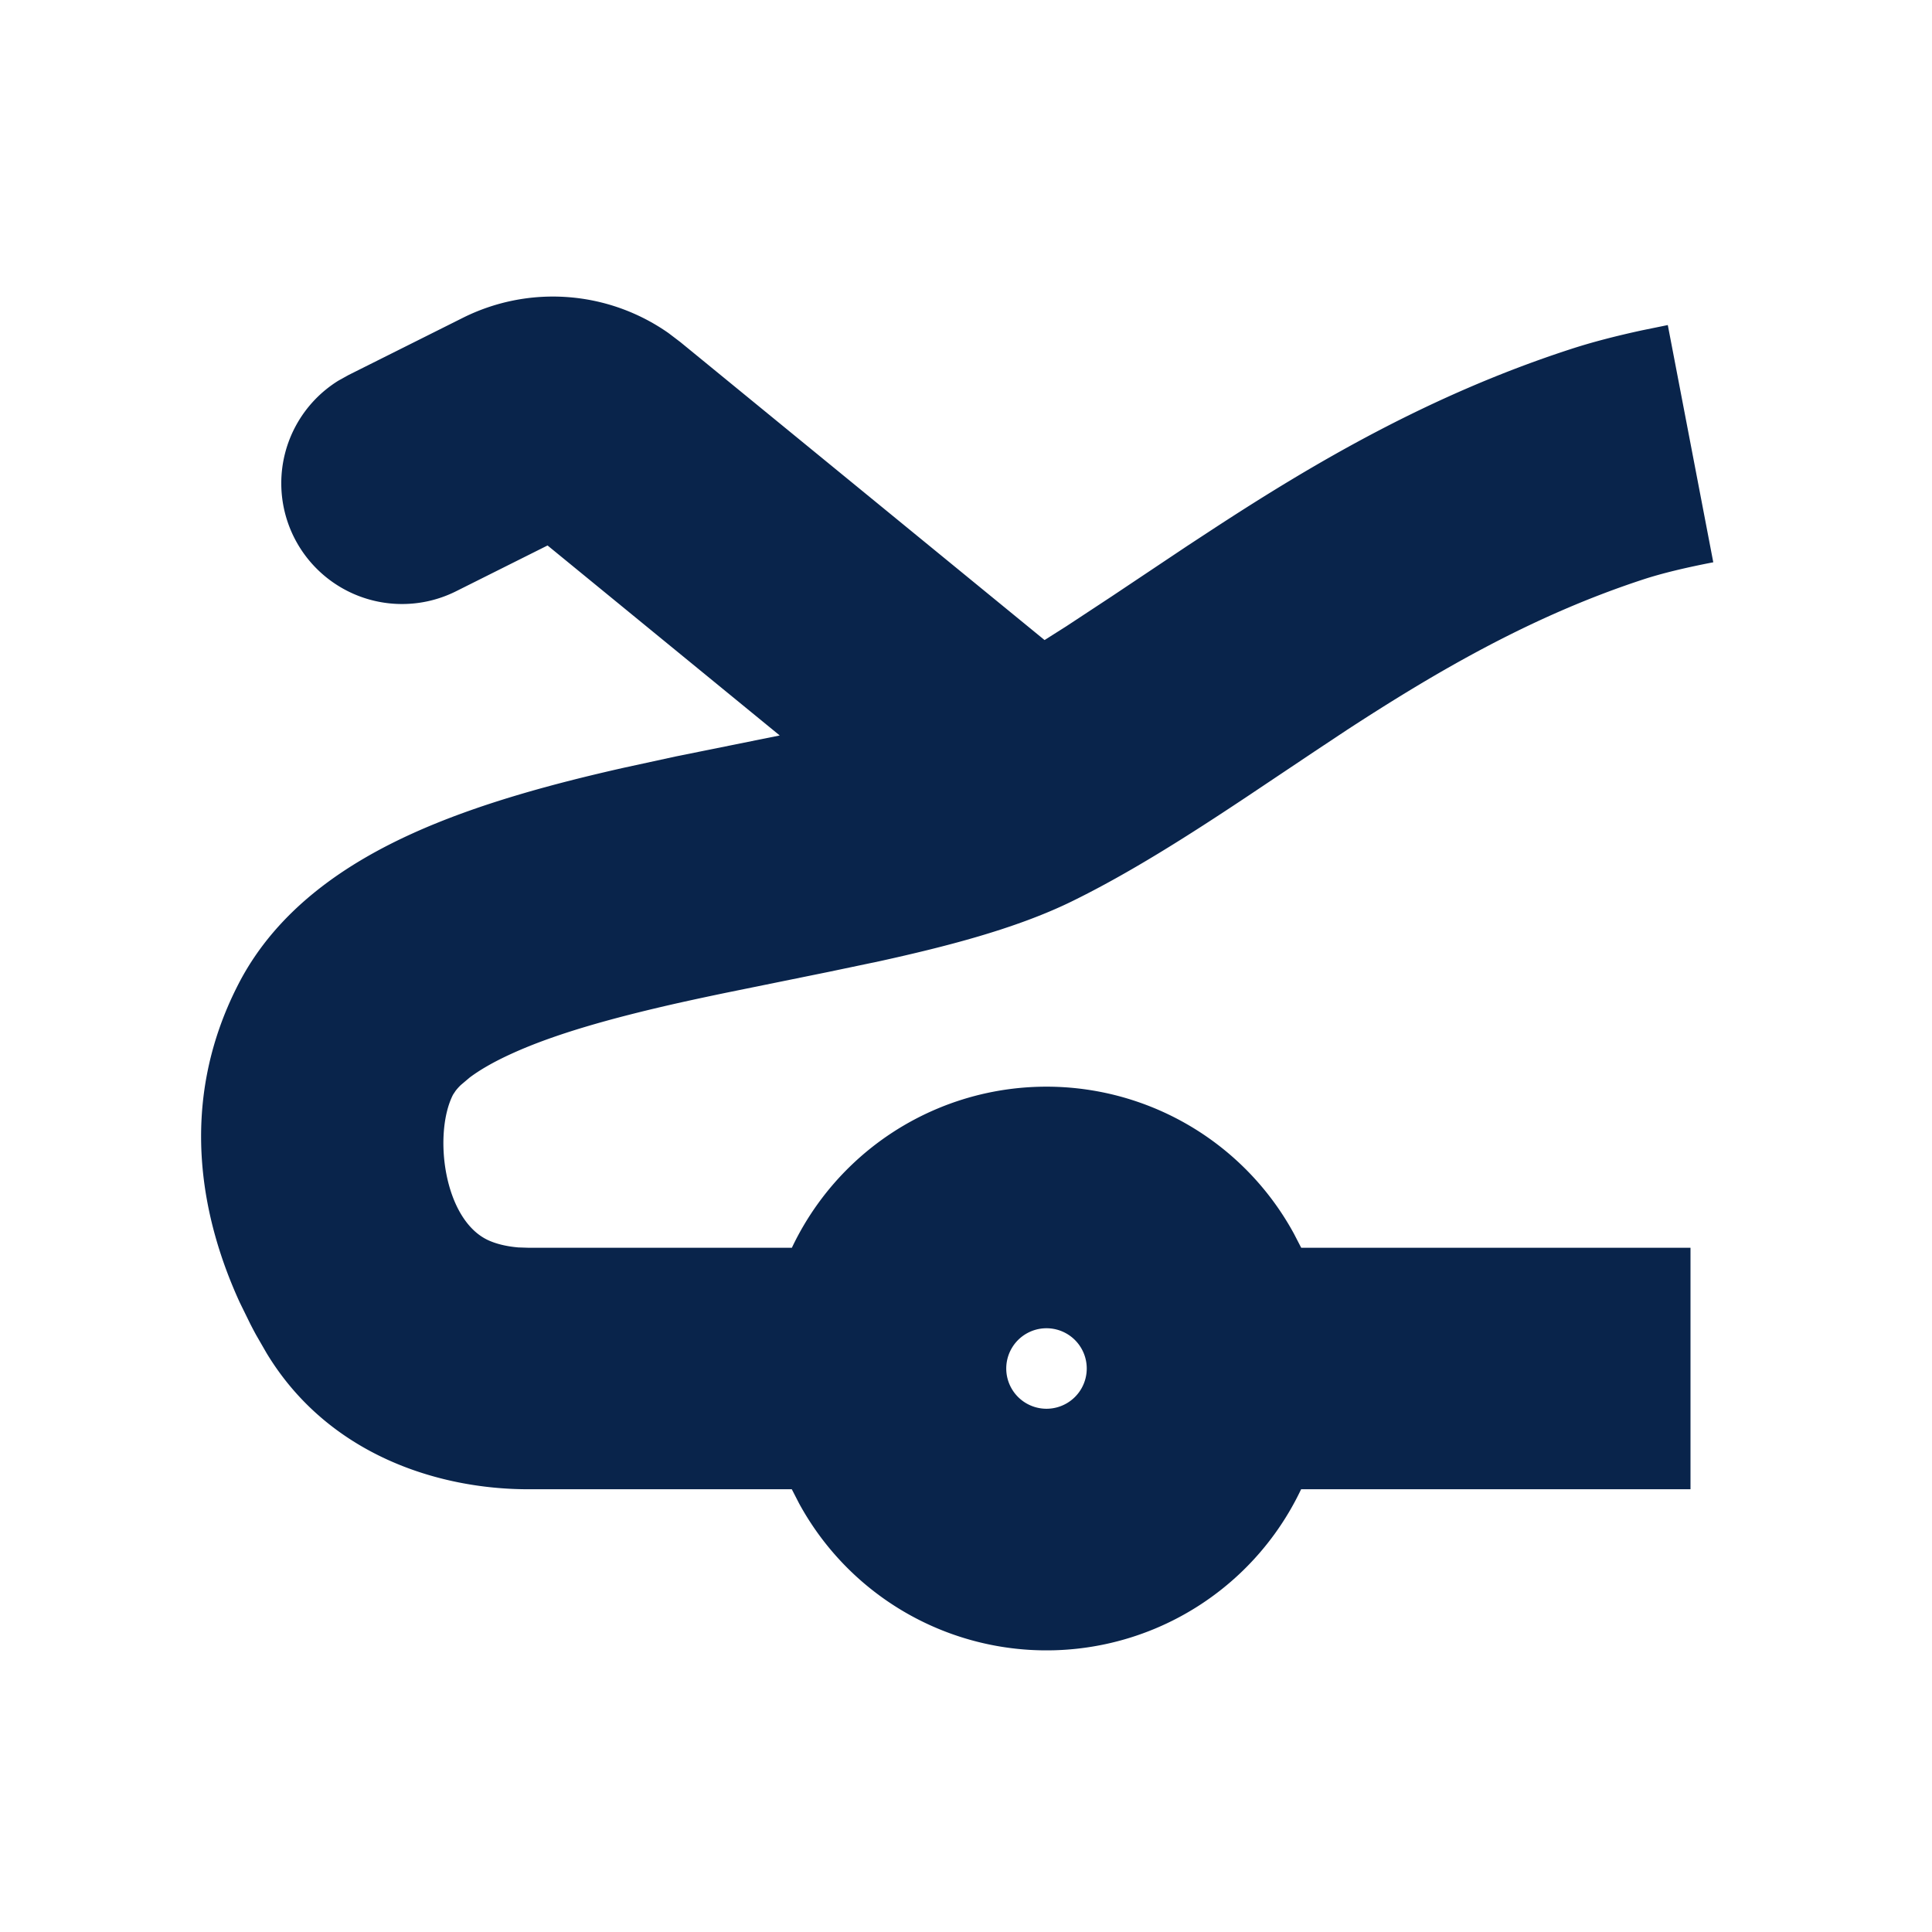 <svg xmlns="http://www.w3.org/2000/svg" width="24" height="24"><g fill="none" fill-rule="evenodd"><path d="M24 0v24H0V0zM12.594 23.258l-.012.002-.071.035-.02.004-.014-.004-.071-.036c-.01-.003-.019 0-.024.006l-.004.01-.017.428.005.02.01.013.104.074.015.004.012-.004.104-.074.012-.016.004-.017-.017-.427c-.002-.01-.009-.017-.016-.018m.264-.113-.014.002-.184.093-.01.01-.003.011.018.43.005.012.008.008.201.092c.012.004.023 0 .029-.008l.004-.014-.034-.614c-.003-.012-.01-.02-.02-.022m-.715.002a.023.023 0 0 0-.027.006l-.006.014-.034.614c0 .012.007.02.017.024l.015-.002.201-.093.01-.008.003-.011.018-.43-.003-.012-.01-.01z"/><path fill="#09244B" d="M5.75 3.948a2.5 2.5 0 0 1 2.555.19l.146.111 4.525 3.702.27-.171.565-.372.94-.628.348-.228c1.215-.792 2.65-1.641 4.403-2.212.274-.09.576-.167.893-.236l.323-.066.565 2.947c-.36.069-.644.14-.852.207-1.381.45-2.558 1.133-3.695 1.873l-.407.27-.843.564c-.714.475-1.453.947-2.175 1.3-.7.342-1.576.563-2.378.74l-.639.134-1.268.258c-.208.043-.413.087-.615.132-.826.187-1.52.383-2.046.622-.25.113-.418.216-.53.3l-.11.093a.683.683 0 0 0-.065.072l-.032.048c-.246.48-.12 1.55.436 1.808.093.043.22.077.375.09l.121.004h3.277a3.5 3.5 0 0 1 6.237-.174l.09.174H21v3h-4.837a3.5 3.5 0 0 1-6.237.175l-.09-.175H6.56c-1.108 0-2.482-.423-3.249-1.692l-.133-.231a6.338 6.338 0 0 1-.067-.127l-.133-.271c-.456-.995-.792-2.44-.02-3.947.489-.957 1.379-1.522 2.169-1.88.813-.368 1.75-.618 2.623-.815l.644-.14 1.292-.261-2.884-2.36-1.131.566a1.5 1.5 0 0 1-1.468-2.613l.126-.07zM13 16.5a.5.5 0 1 0 0 1 .5.5 0 0 0 0-1"/></g></svg>